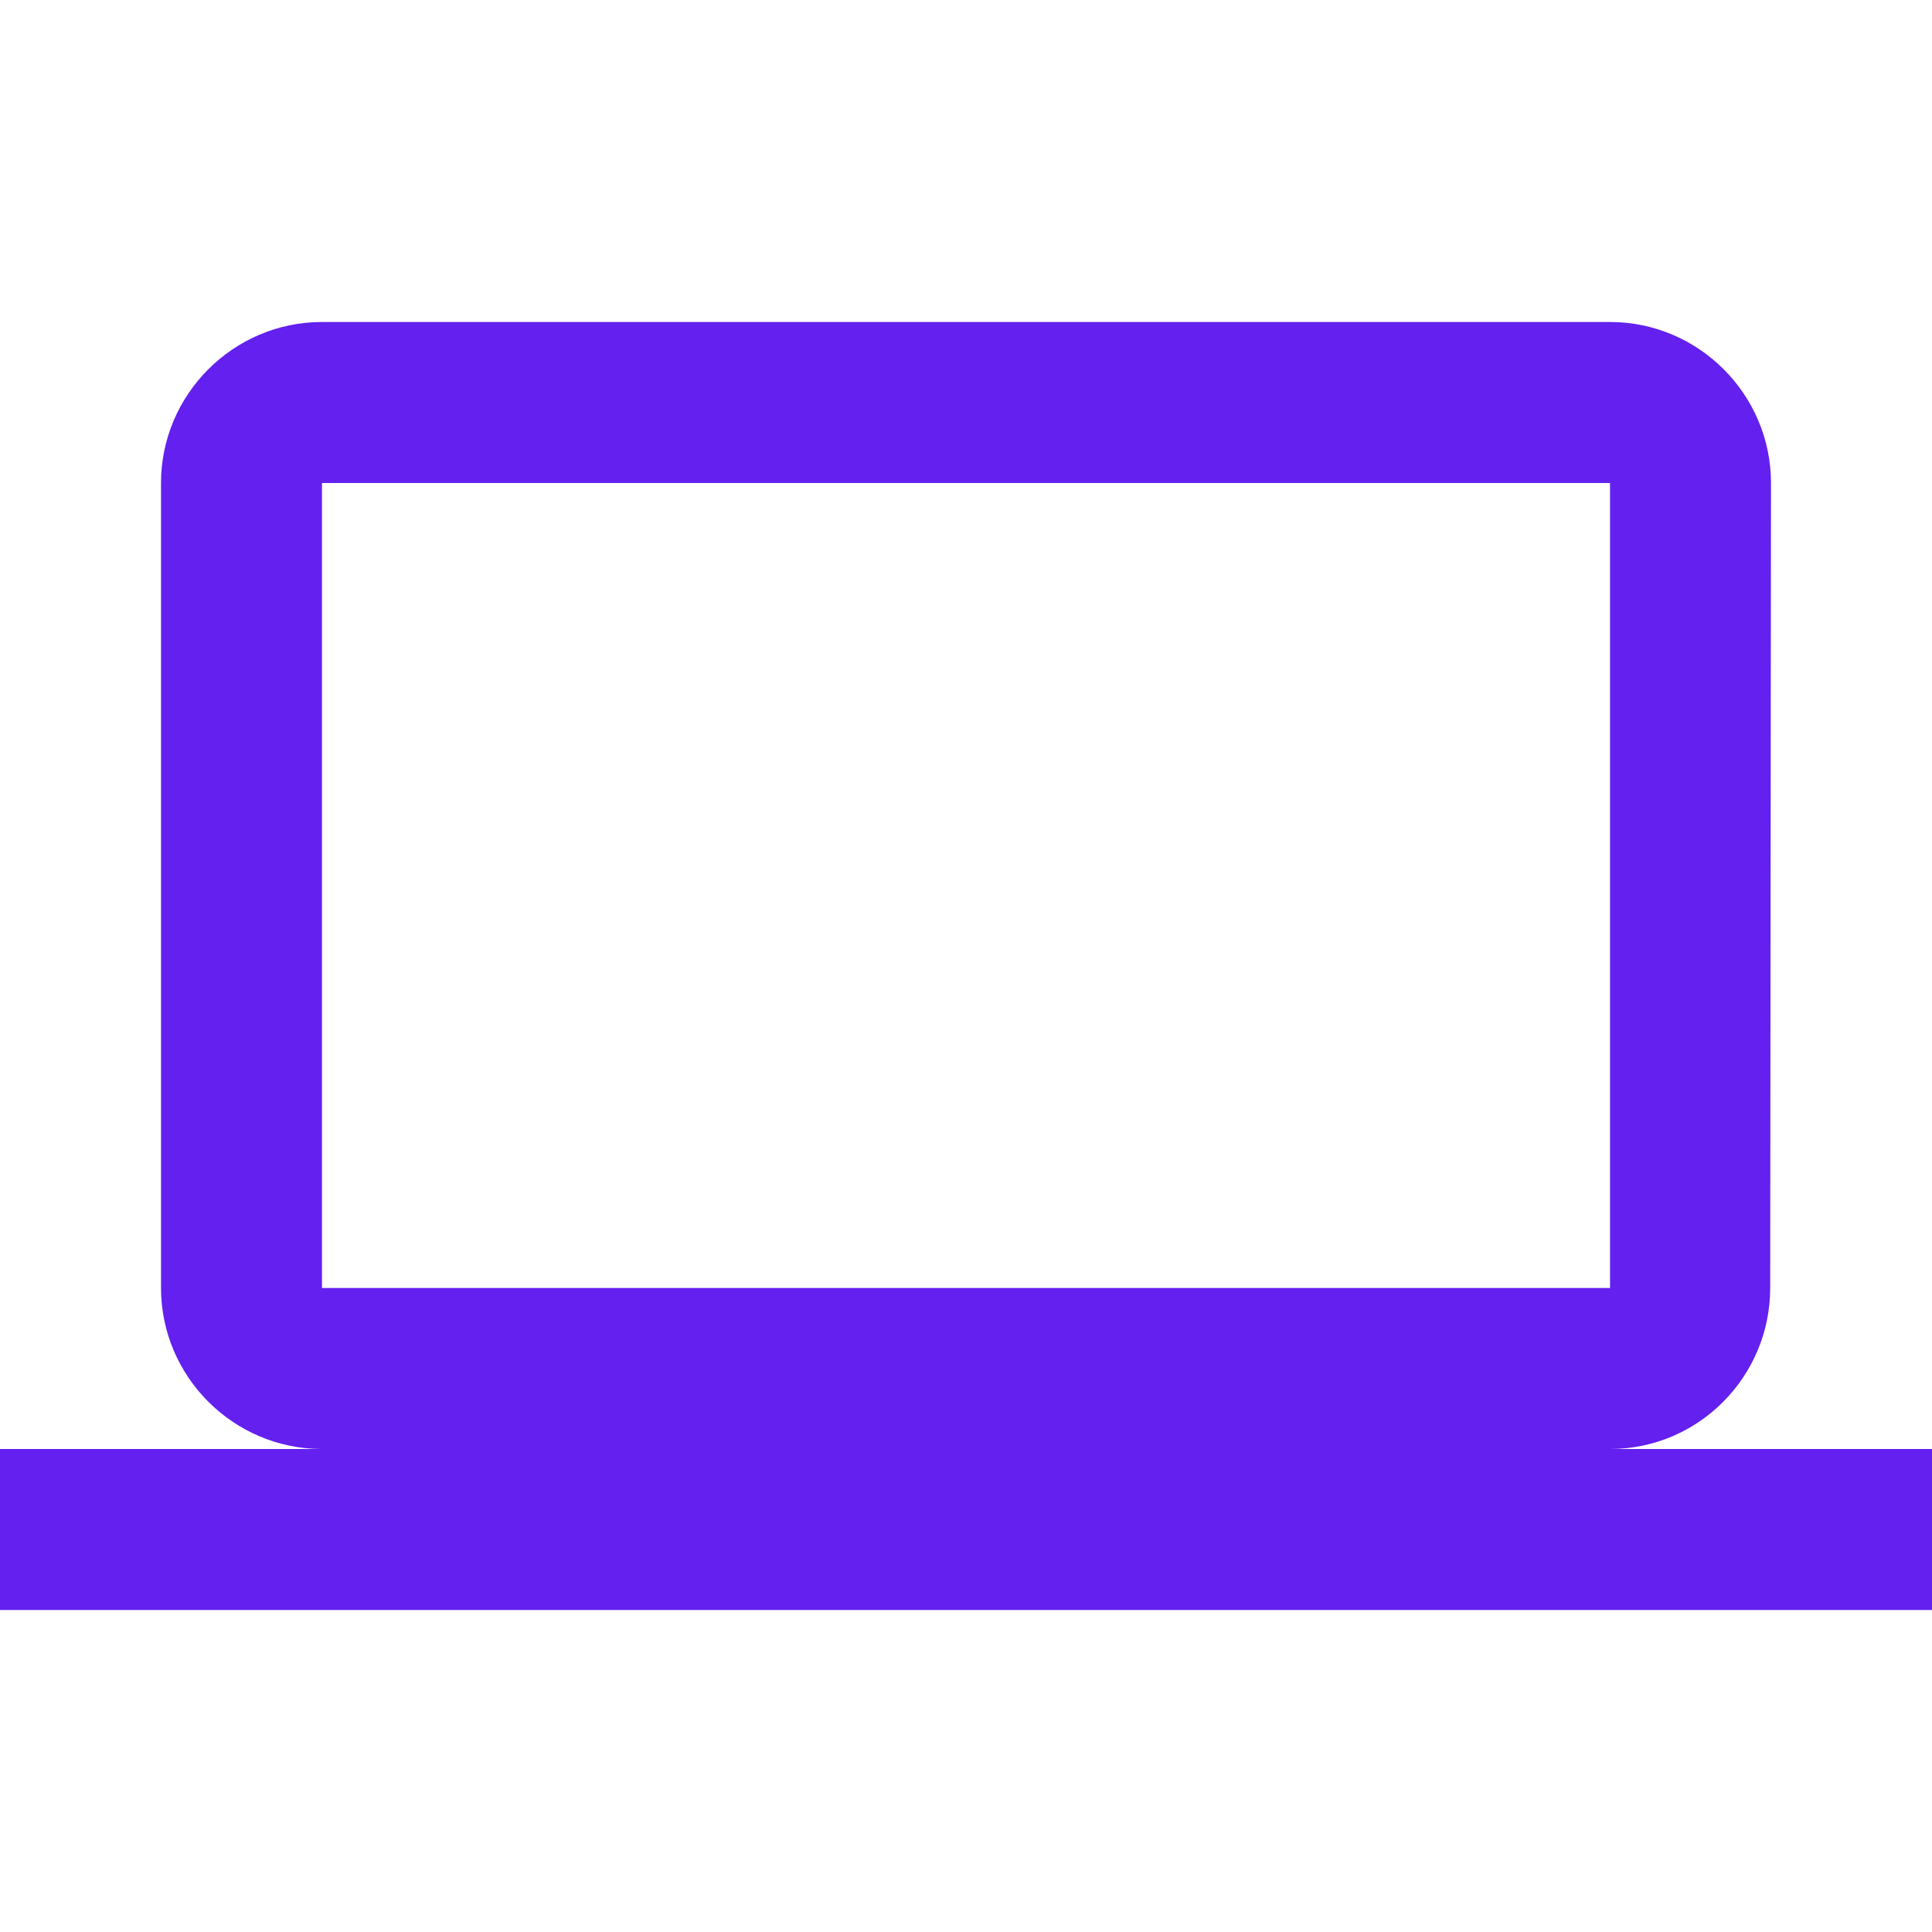 <svg width="44" height="44" viewBox="0 0 44 44" fill="none" xmlns="http://www.w3.org/2000/svg">
<path d="M36.667 33C38.683 33 40.315 31.35 40.315 29.333L40.333 11C40.333 8.983 38.683 7.333 36.667 7.333H7.333C5.317 7.333 3.667 8.983 3.667 11V29.333C3.667 31.35 5.317 33 7.333 33H0V36.667H44V33H36.667ZM7.333 11H36.667V29.333H7.333V11Z" fill="#6320EE"/>
</svg>

